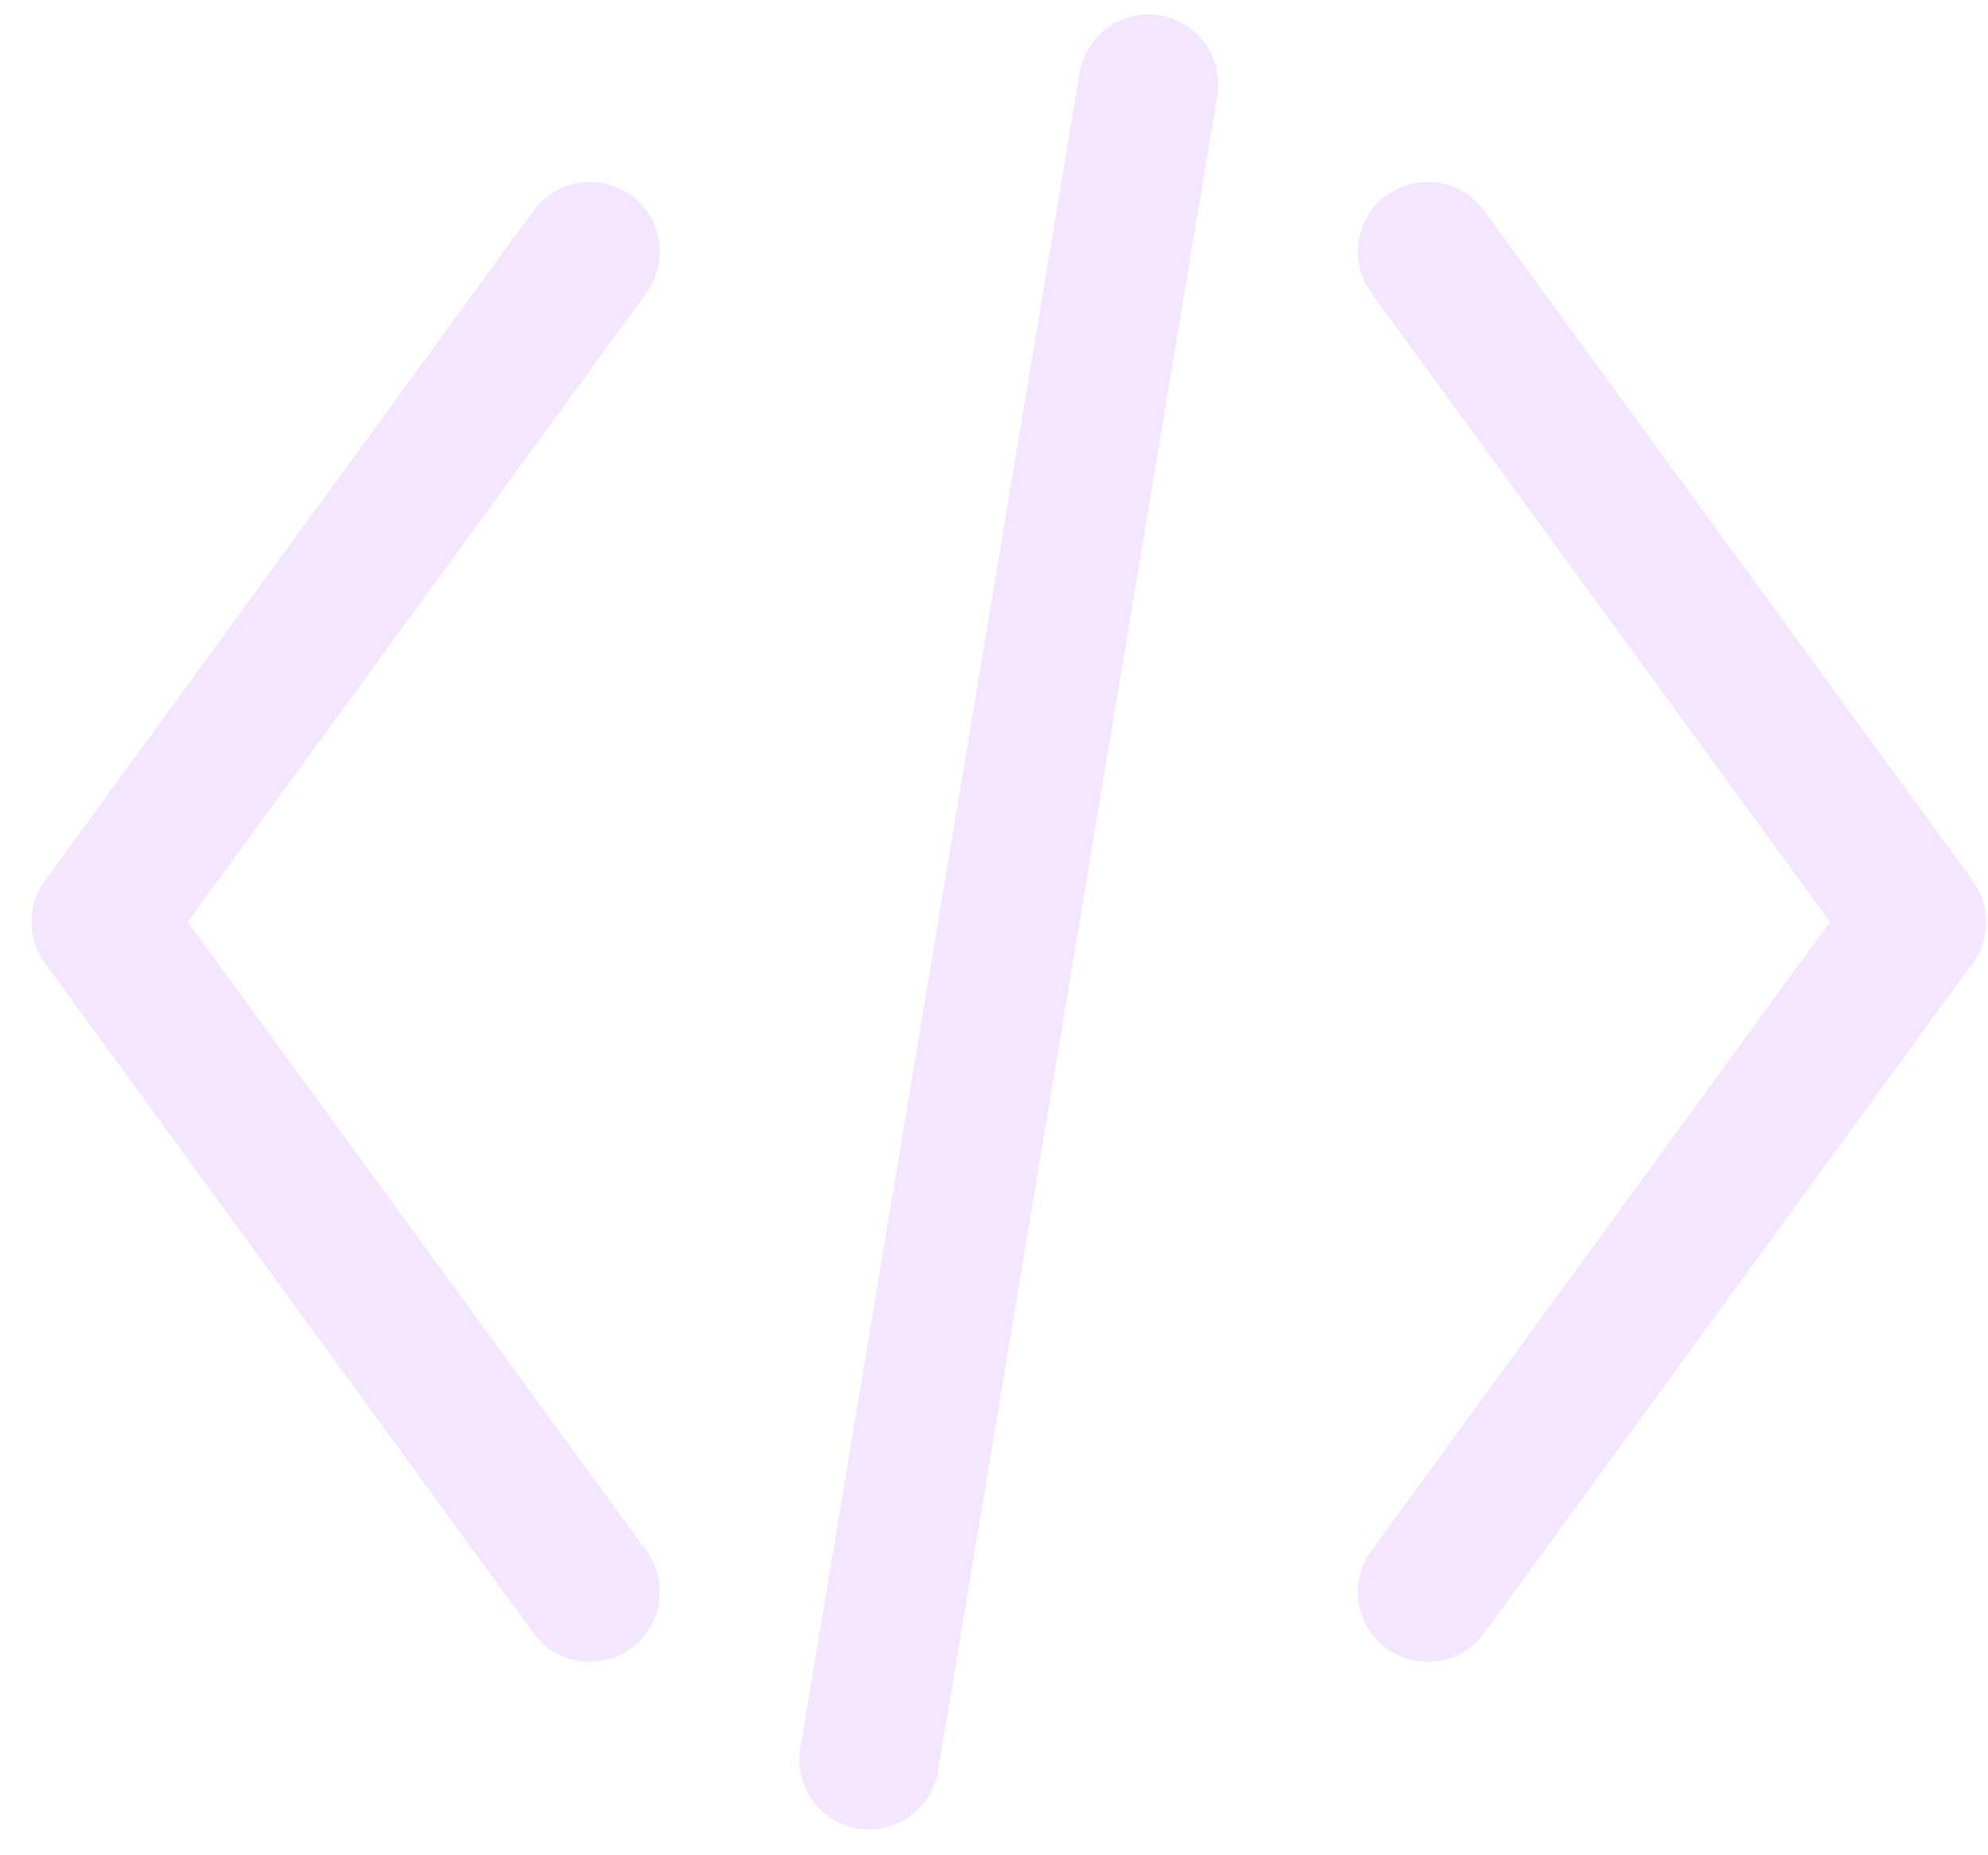 <svg width="60" height="56" viewBox="0 0 60 56" fill="none" xmlns="http://www.w3.org/2000/svg">
<path opacity="0.1" d="M19.508 8.842C20.193 7.902 19.987 6.584 19.047 5.898C18.106 5.213 16.788 5.419 16.103 6.359L19.508 8.842ZM3.057 27.827L1.354 26.586C0.815 27.326 0.815 28.329 1.354 29.069L3.057 27.827ZM16.103 49.295C16.788 50.236 18.106 50.442 19.047 49.757C19.987 49.071 20.193 47.753 19.508 46.813L16.103 49.295ZM44.791 6.359C44.105 5.419 42.788 5.213 41.847 5.898C40.907 6.584 40.701 7.902 41.386 8.842L44.791 6.359ZM57.837 27.827L59.54 29.069C60.079 28.329 60.079 27.326 59.54 26.586L57.837 27.827ZM41.386 46.813C40.701 47.753 40.907 49.071 41.847 49.757C42.788 50.442 44.105 50.236 44.791 49.295L41.386 46.813ZM36.739 2.89C36.93 1.743 36.155 0.657 35.007 0.466C33.859 0.274 32.774 1.05 32.583 2.198L36.739 2.89ZM24.155 52.764C23.963 53.912 24.739 54.998 25.887 55.189C27.035 55.38 28.12 54.605 28.311 53.457L24.155 52.764ZM16.103 6.359L1.354 26.586L4.759 29.069L19.508 8.842L16.103 6.359ZM1.354 29.069L16.103 49.295L19.508 46.813L4.759 26.586L1.354 29.069ZM41.386 8.842L56.135 29.069L59.54 26.586L44.791 6.359L41.386 8.842ZM56.135 26.586L41.386 46.813L44.791 49.295L59.54 29.069L56.135 26.586ZM32.583 2.198L24.155 52.764L28.311 53.457L36.739 2.89L32.583 2.198Z" fill="#8F00FF"/>
</svg>
